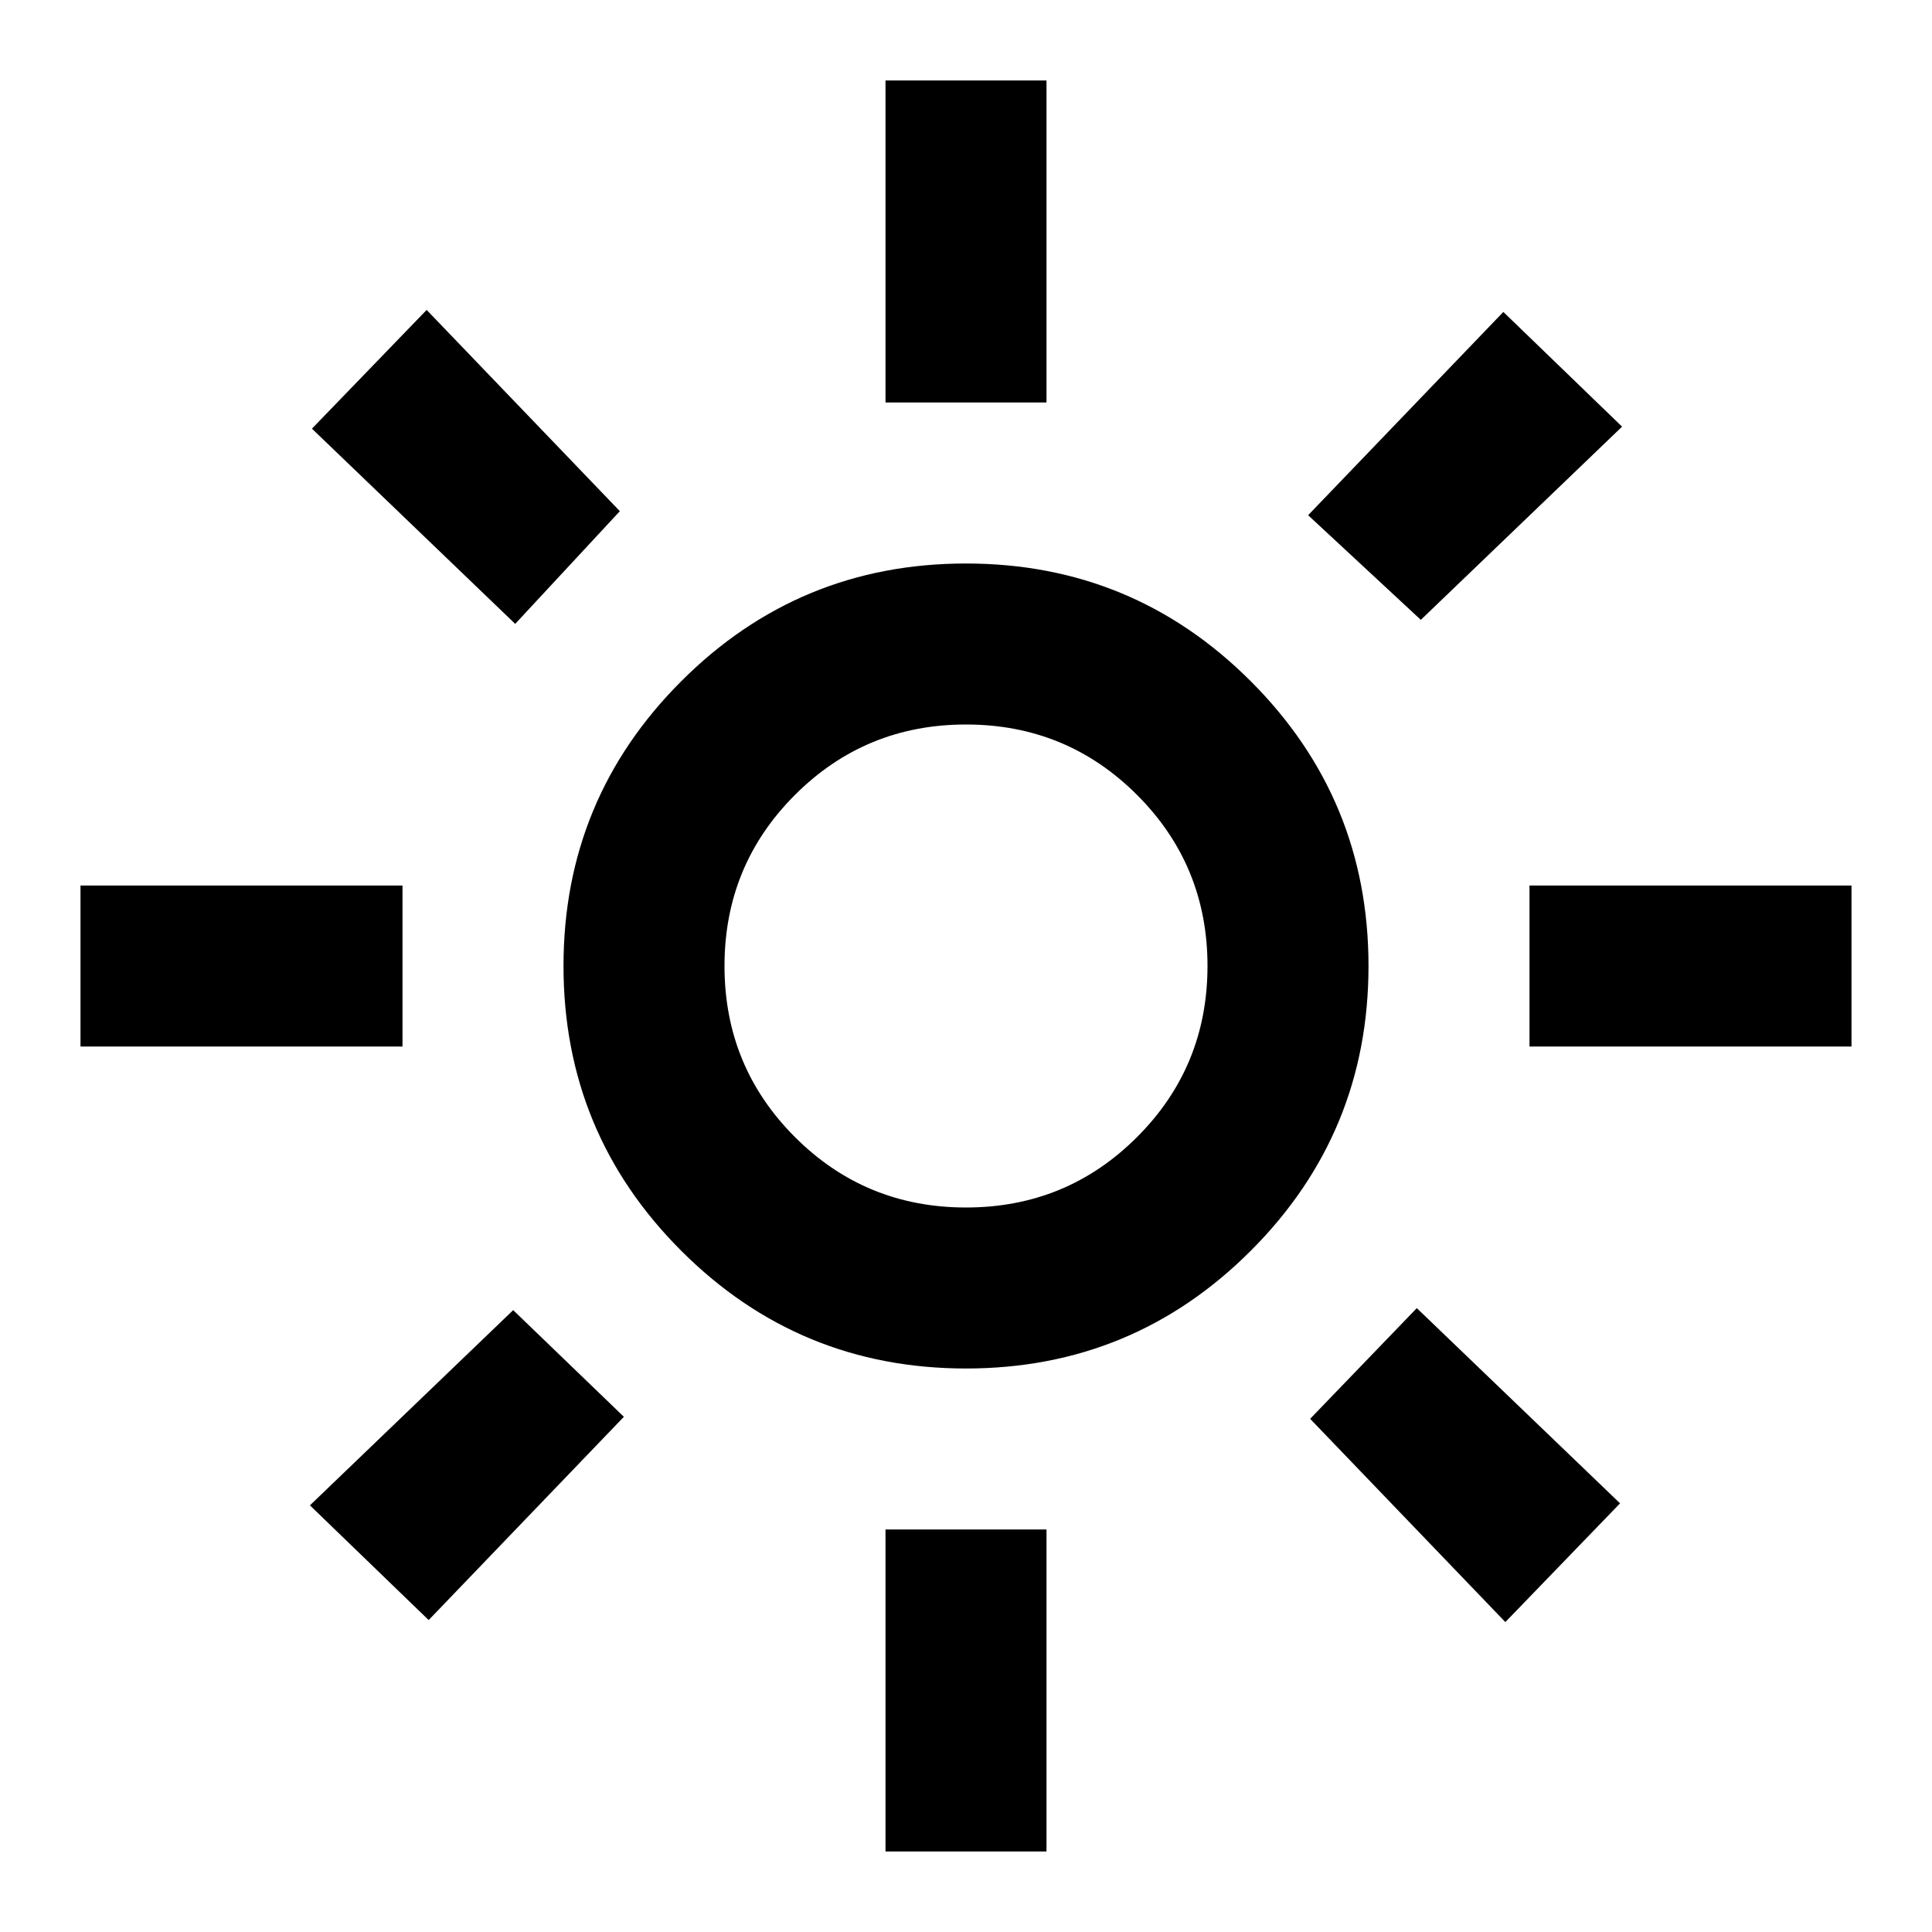 <svg xmlns="http://www.w3.org/2000/svg" height="24" viewBox="0 -960 960 960" width="24" fill="currentColor"><path d="M480-360q50 0 85-35t35-85q0-50-35-85t-85-35q-50 0-85 35t-35 85q0 50 35 85t85 35zm0 80q-83 0-141.5-58.5T280-480q0-83 58.5-141.5T480-680q83 0 141.5 58.5T680-480q0 83-58.5 141.5T480-280zM200-440H40v-80h160v80zm720 0H760v-80h160v80zM440-760v-160h80v160h-80zm0 720v-160h80v160h-80zM256-650l-101-97 57-59 96 100-52 56zm492 496l-97-101 53-55 101 97-57 59zm-98-550l97-101 59 57-100 96-56-52zM154-212l101-97 55 53-97 101-59-57zm326-268z"/></svg>
